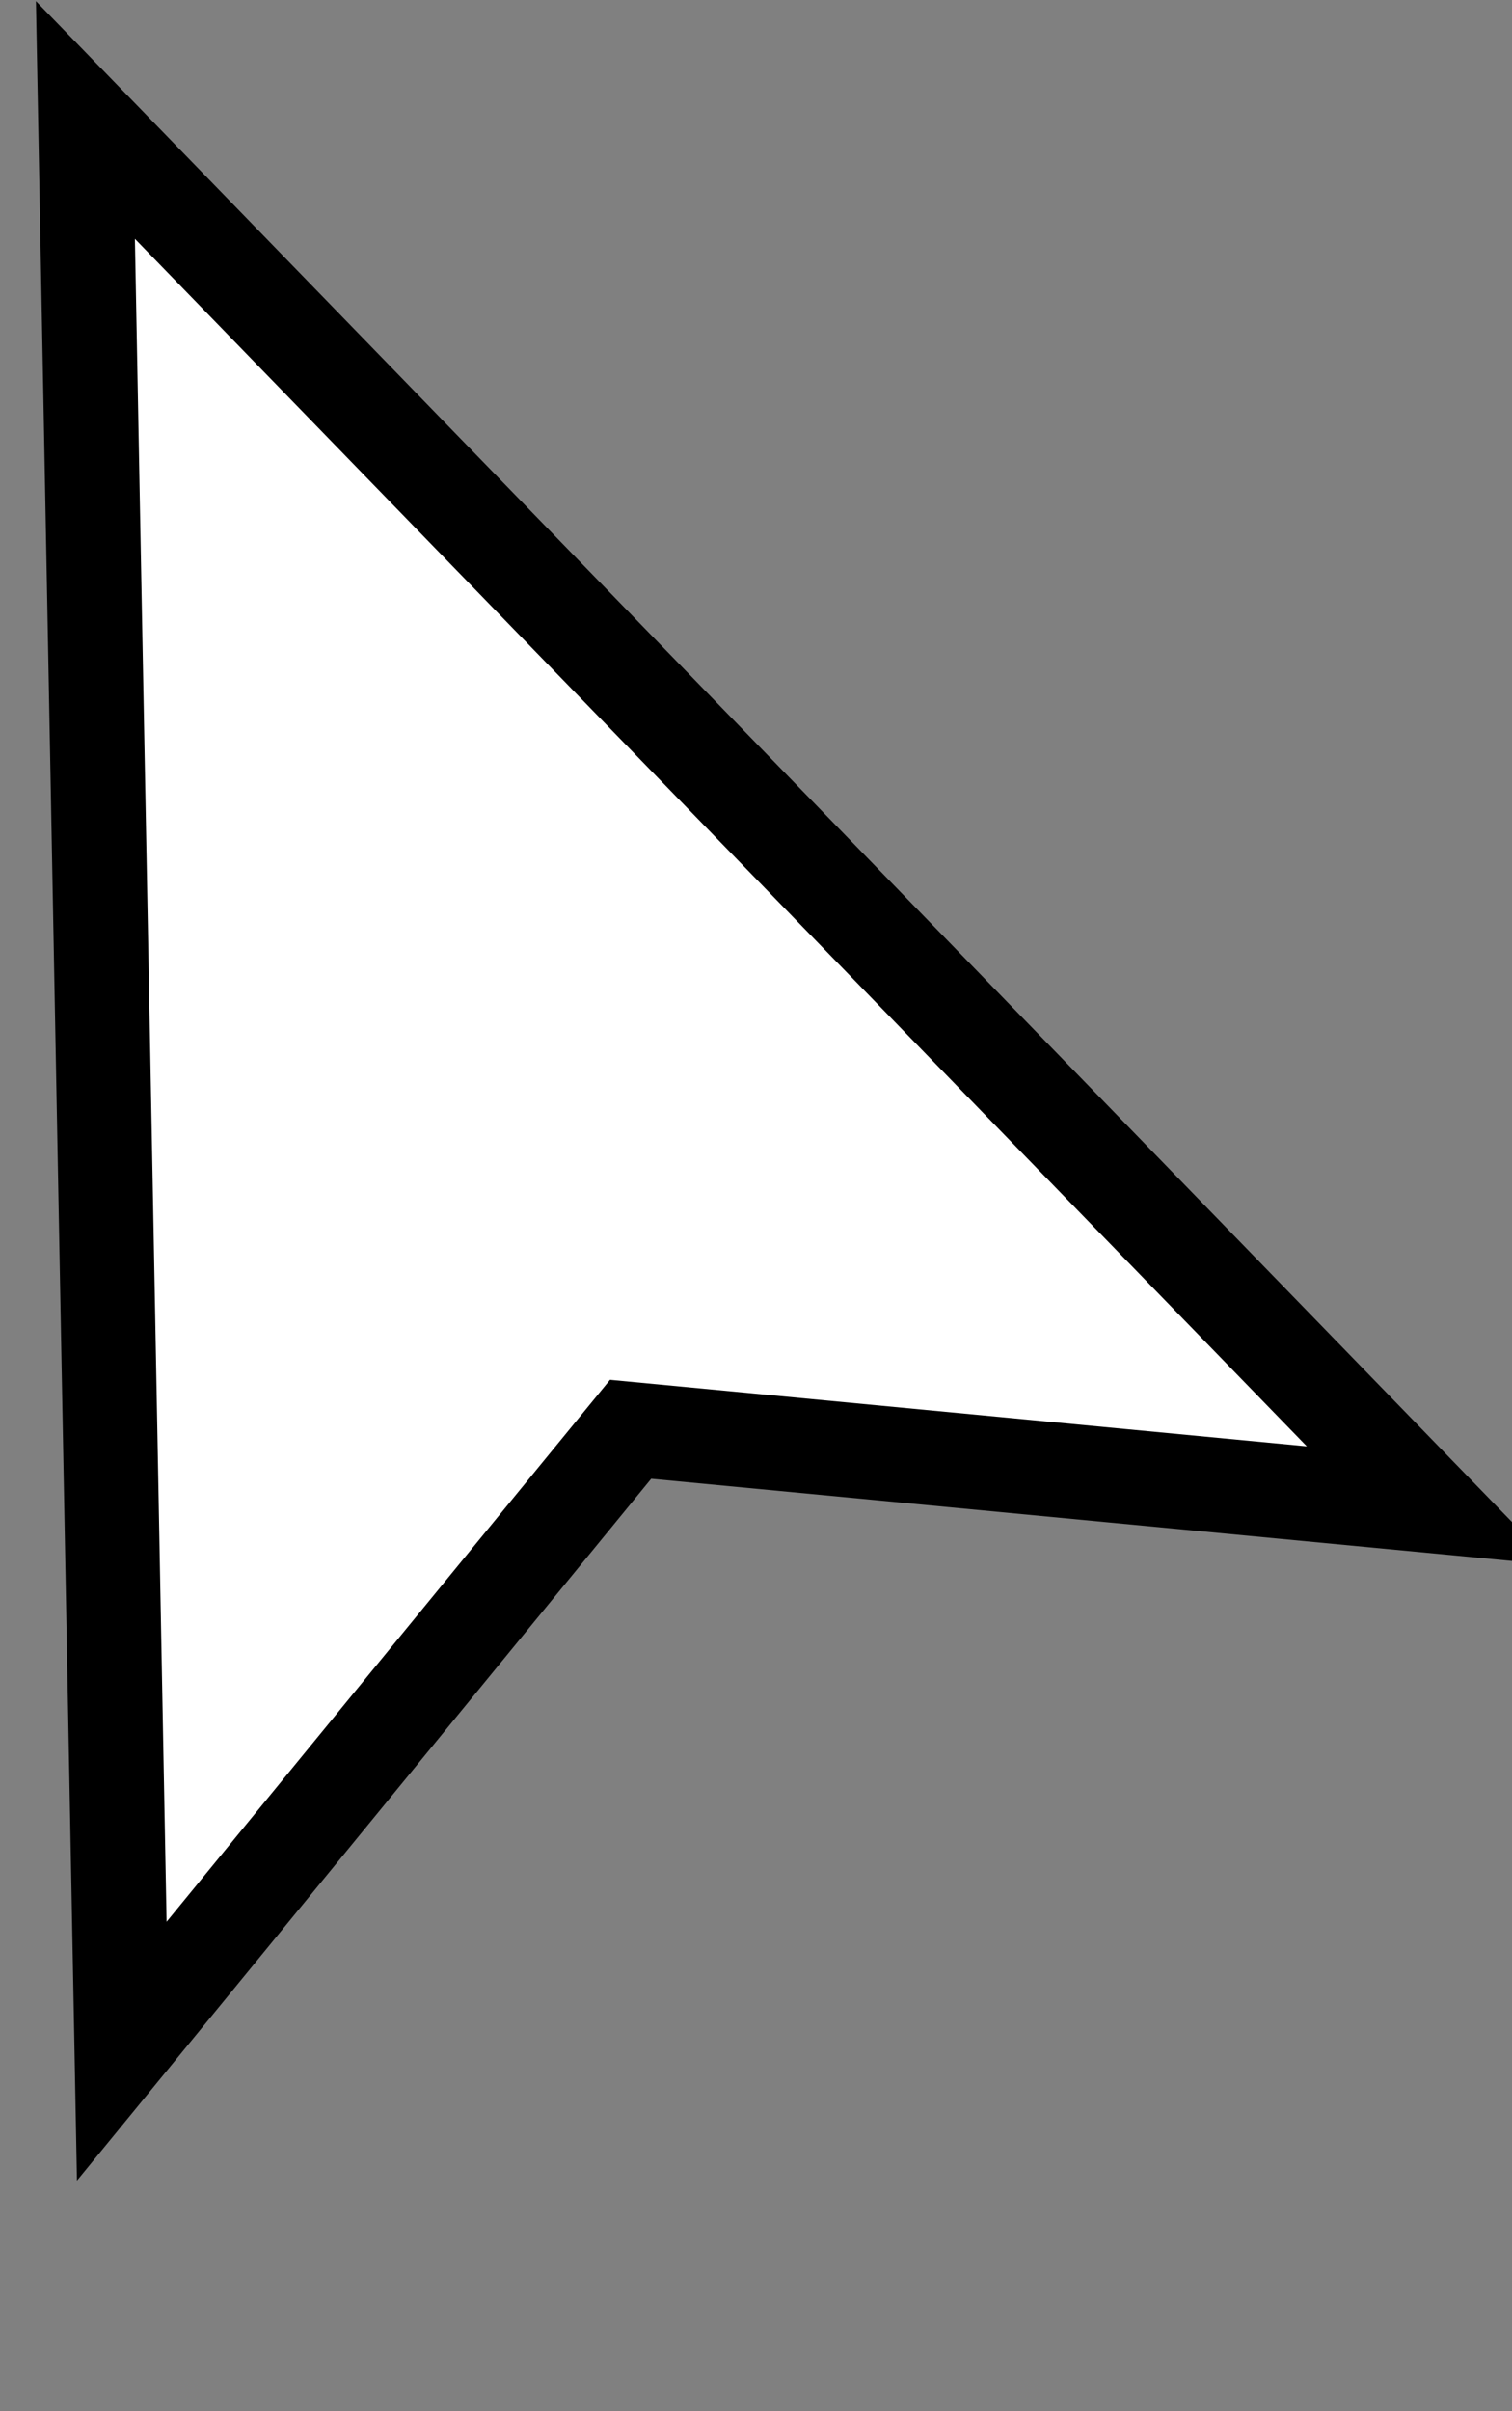 <?xml version="1.0" encoding="UTF-8" standalone="no"?>
<!DOCTYPE svg PUBLIC "-//W3C//DTD SVG 20010904//EN" "http://www.w3.org/TR/2001/REC-SVG-20010904/DTD/svg10.dtd">

<svg xmlns="http://www.w3.org/2000/svg" 
  width="64" height="102">
  
  <rect width="100%" height="100%" fill="#808080" stroke="none"/>
  
  <path id="Cursor"
    
    fill="white" stroke="black" stroke-width="4"
    d="
      M 40,50 24,80 100,50
      24,20 40,50Z
    "
    transform="translate(-95 -44) rotate(-112.62 99 50)"
  />
</svg>